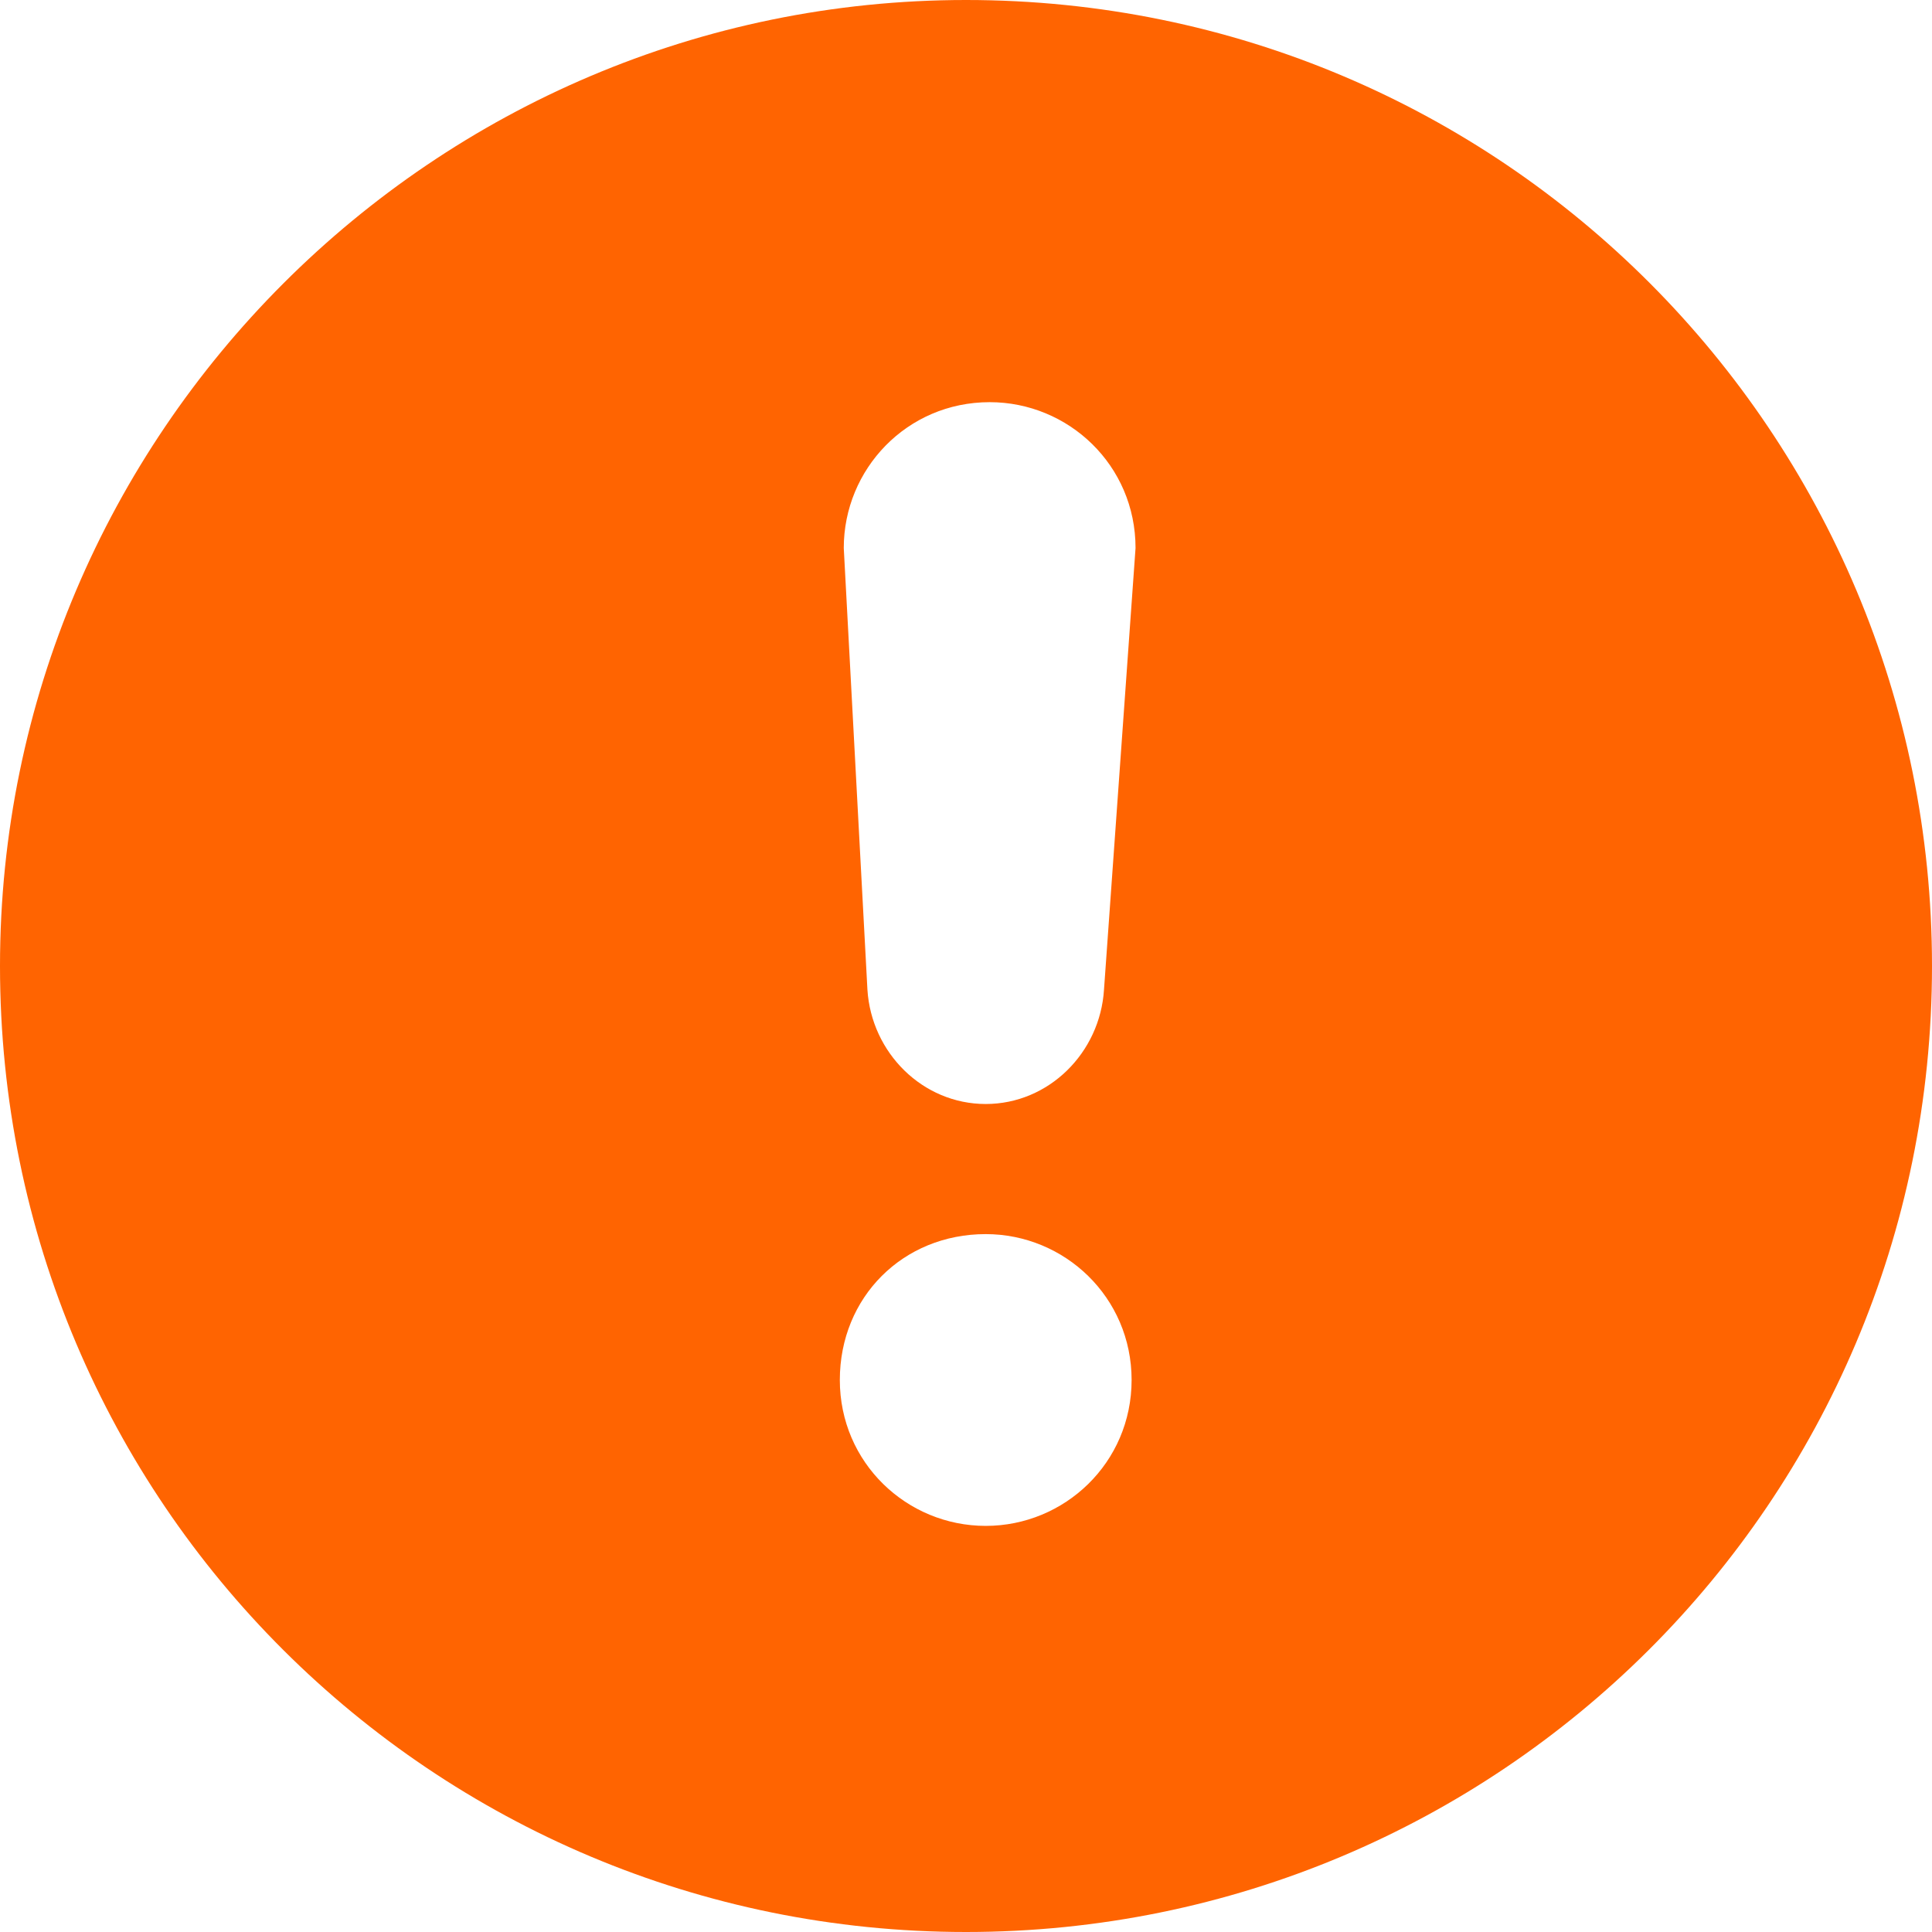 <?xml version="1.0" encoding="utf-8"?>
<svg version="1.1" id="Layer_1" xmlns="http://www.w3.org/2000/svg" xmlns:xlink="http://www.w3.org/1999/xlink" x="0px" y="0px"
	 viewBox="0 0 49 49" style="enable-background:new 0 0 49 49;" xml:space="preserve">
<style type="text/css">
	.st0{fill:#FF6401;}
</style>
<path class="st0" d="M24.5,0C11,0,0,11,0,24.5C0,38.1,11,49,24.5,49S49,38.1,49,24.5C49,11,38.1,0,24.5,0z M25,38.7
	c-2,0-3.7-1.6-3.7-3.7s1.6-3.7,3.7-3.7c2,0,3.7,1.6,3.7,3.7S27,38.7,25,38.7z M28,25.1c-0.1,1.6-1.4,2.9-3,2.9s-2.9-1.3-3-2.9
	l-0.6-11.2c0-2,1.6-3.7,3.7-3.7c2,0,3.7,1.6,3.7,3.7L28,25.1z"/>
</svg>
